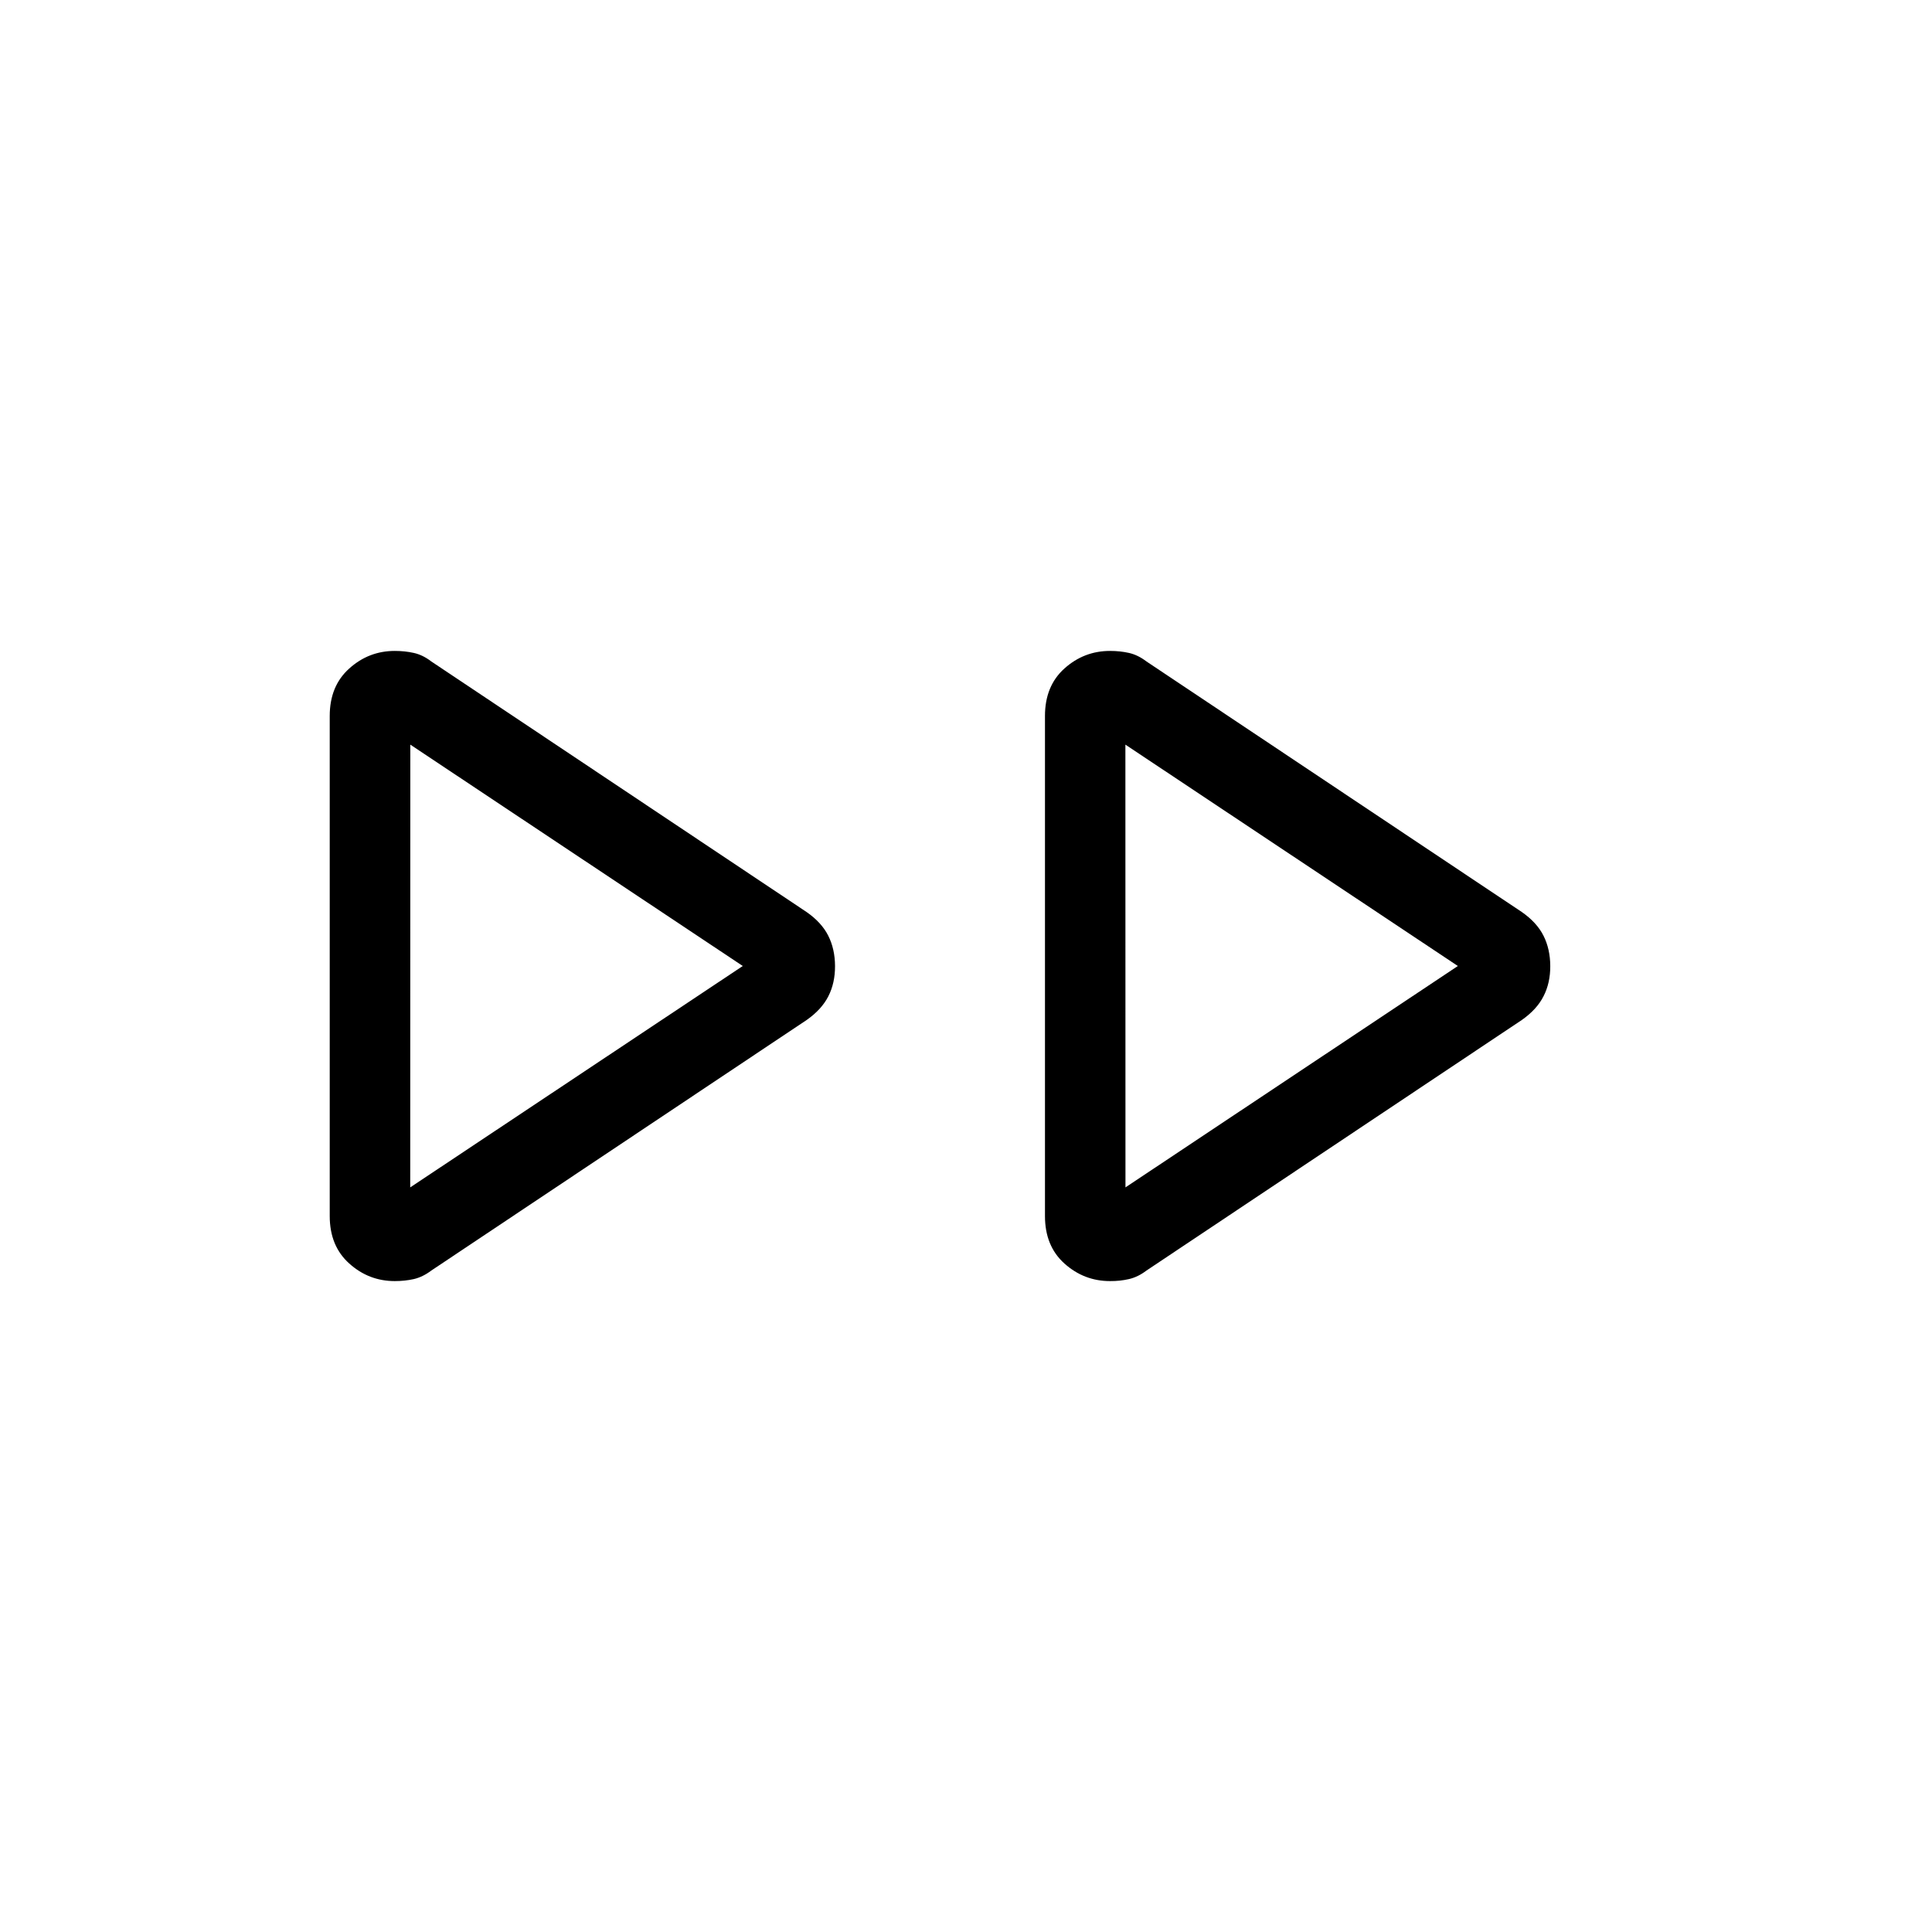 <svg xmlns="http://www.w3.org/2000/svg" width="1em" height="1em" viewBox="0 0 24 24"><path fill="currentColor" d="M4.096 15.106V8.894q0-.373.243-.59q.242-.218.565-.218q.125 0 .237.025t.217.106l4.661 3.112q.187.13.27.295t.084.376t-.083.376t-.27.295l-4.662 3.112q-.106.08-.217.106q-.112.025-.237.025q-.323 0-.565-.218q-.243-.217-.243-.59m8.885 0V8.894q0-.373.242-.59q.243-.218.566-.218q.125 0 .236.025t.217.106l4.662 3.112q.187.13.27.295t.084.376t-.084.376q-.083.164-.27.295l-4.662 3.112q-.105.08-.217.106t-.236.025q-.323 0-.566-.218q-.242-.217-.242-.59m-7.885-.356L9.227 12l-4.13-2.75zm8.885 0L18.11 12l-4.13-2.75z"/></svg>